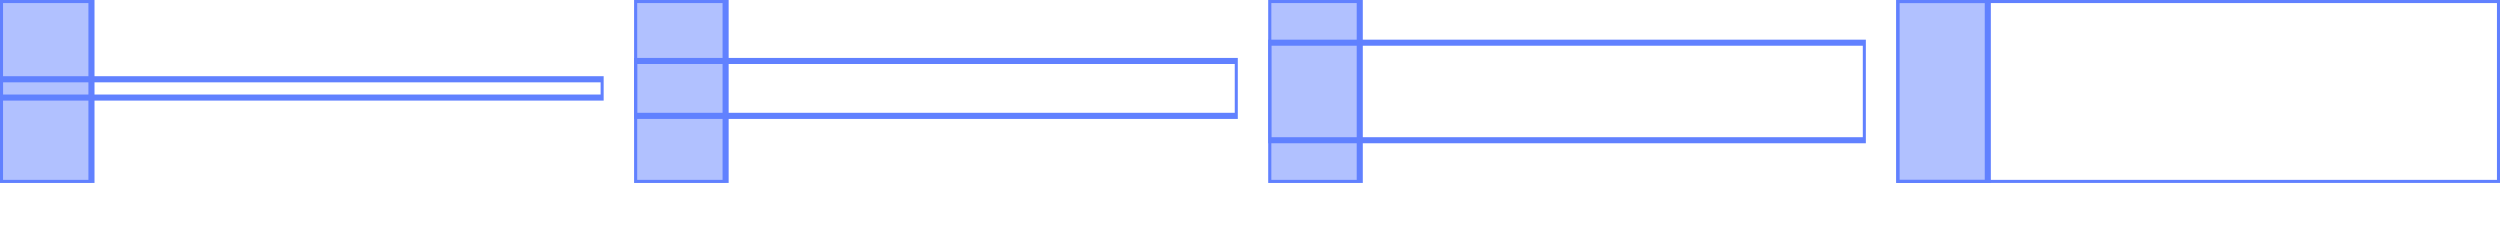 <?xml version="1.0" encoding="UTF-8"?>
<svg xmlns="http://www.w3.org/2000/svg" xmlns:xlink="http://www.w3.org/1999/xlink" width="410" height="40" viewBox="0 0 410 40">
<defs>
<clipPath id="clip-0">
<path clip-rule="nonzero" d="M 0 12 L 99 12 L 99 17 L 0 17 Z M 0 12 "/>
</clipPath>
<clipPath id="clip-1">
<path clip-rule="nonzero" d="M 0 0 L 16 0 L 16 30 L 0 30 Z M 0 0 "/>
</clipPath>
<clipPath id="clip-2">
<path clip-rule="nonzero" d="M 104 9 L 203 9 L 203 20 L 104 20 Z M 104 9 "/>
</clipPath>
<clipPath id="clip-3">
<path clip-rule="nonzero" d="M 104 0 L 120 0 L 120 30 L 104 30 Z M 104 0 "/>
</clipPath>
<clipPath id="clip-4">
<path clip-rule="nonzero" d="M 208 6 L 306 6 L 306 24 L 208 24 Z M 208 6 "/>
</clipPath>
<clipPath id="clip-5">
<path clip-rule="nonzero" d="M 208 0 L 224 0 L 224 30 L 208 30 Z M 208 0 "/>
</clipPath>
<clipPath id="clip-6">
<path clip-rule="nonzero" d="M 311 0 L 410 0 L 410 30 L 311 30 Z M 311 0 "/>
</clipPath>
<clipPath id="clip-7">
<path clip-rule="nonzero" d="M 311 0 L 327 0 L 327 30 L 311 30 Z M 311 0 "/>
</clipPath>
</defs>
<g clip-path="url(#clip-0)">
<path fill="none" stroke-width="1" stroke-linecap="butt" stroke-linejoin="miter" stroke="rgb(38.039%, 50.588%, 100%)" stroke-opacity="1" stroke-miterlimit="10" d="M 0 0 L 99 0 L 99 3 L 0 3 Z M 0 0 " transform="matrix(1, 0, 0, 1, 0, 13)"/>
</g>
<path fill-rule="nonzero" fill="rgb(38.039%, 50.588%, 100%)" fill-opacity="0.49" d="M 0 0 L 15 0 L 15 30 L 0 30 Z M 0 0 "/>
<g clip-path="url(#clip-1)">
<path fill="none" stroke-width="1" stroke-linecap="butt" stroke-linejoin="miter" stroke="rgb(38.039%, 50.588%, 100%)" stroke-opacity="1" stroke-miterlimit="10" d="M 0 0 L 15 0 L 15 30 L 0 30 Z M 0 0 "/>
</g>
<g clip-path="url(#clip-2)">
<path fill="none" stroke-width="1" stroke-linecap="butt" stroke-linejoin="miter" stroke="rgb(38.039%, 50.588%, 100%)" stroke-opacity="1" stroke-miterlimit="10" d="M 0 0 L 99 0 L 99 9 L 0 9 Z M 0 0 " transform="matrix(1, 0, 0, 1, 104, 10)"/>
</g>
<path fill-rule="nonzero" fill="rgb(38.039%, 50.588%, 100%)" fill-opacity="0.49" d="M 104 0 L 119 0 L 119 30 L 104 30 Z M 104 0 "/>
<g clip-path="url(#clip-3)">
<path fill="none" stroke-width="1" stroke-linecap="butt" stroke-linejoin="miter" stroke="rgb(38.039%, 50.588%, 100%)" stroke-opacity="1" stroke-miterlimit="10" d="M 0 0 L 15 0 L 15 30 L 0 30 Z M 0 0 " transform="matrix(1, 0, 0, 1, 104, 0)"/>
</g>
<g clip-path="url(#clip-4)">
<path fill="none" stroke-width="1" stroke-linecap="butt" stroke-linejoin="miter" stroke="rgb(38.039%, 50.588%, 100%)" stroke-opacity="1" stroke-miterlimit="10" d="M 0 0 L 98 0 L 98 16 L 0 16 Z M 0 0 " transform="matrix(1, 0, 0, 1, 208, 7)"/>
</g>
<path fill-rule="nonzero" fill="rgb(38.039%, 50.588%, 100%)" fill-opacity="0.49" d="M 208 0 L 223 0 L 223 30 L 208 30 Z M 208 0 "/>
<g clip-path="url(#clip-5)">
<path fill="none" stroke-width="1" stroke-linecap="butt" stroke-linejoin="miter" stroke="rgb(38.039%, 50.588%, 100%)" stroke-opacity="1" stroke-miterlimit="10" d="M 0 0 L 15 0 L 15 30 L 0 30 Z M 0 0 " transform="matrix(1, 0, 0, 1, 208, 0)"/>
</g>
<g clip-path="url(#clip-6)">
<path fill="none" stroke-width="1" stroke-linecap="butt" stroke-linejoin="miter" stroke="rgb(38.039%, 50.588%, 100%)" stroke-opacity="1" stroke-miterlimit="10" d="M 0 0 L 99 0 L 99 30 L 0 30 Z M 0 0 " transform="matrix(1, 0, 0, 1, 311, 0)"/>
</g>
<path fill-rule="nonzero" fill="rgb(38.039%, 50.588%, 100%)" fill-opacity="0.49" d="M 311 0 L 326 0 L 326 30 L 311 30 Z M 311 0 "/>
<g clip-path="url(#clip-7)">
<path fill="none" stroke-width="1" stroke-linecap="butt" stroke-linejoin="miter" stroke="rgb(38.039%, 50.588%, 100%)" stroke-opacity="1" stroke-miterlimit="10" d="M 0 0 L 15 0 L 15 30 L 0 30 Z M 0 0 " transform="matrix(1, 0, 0, 1, 311, 0)"/>
</g>
</svg>
